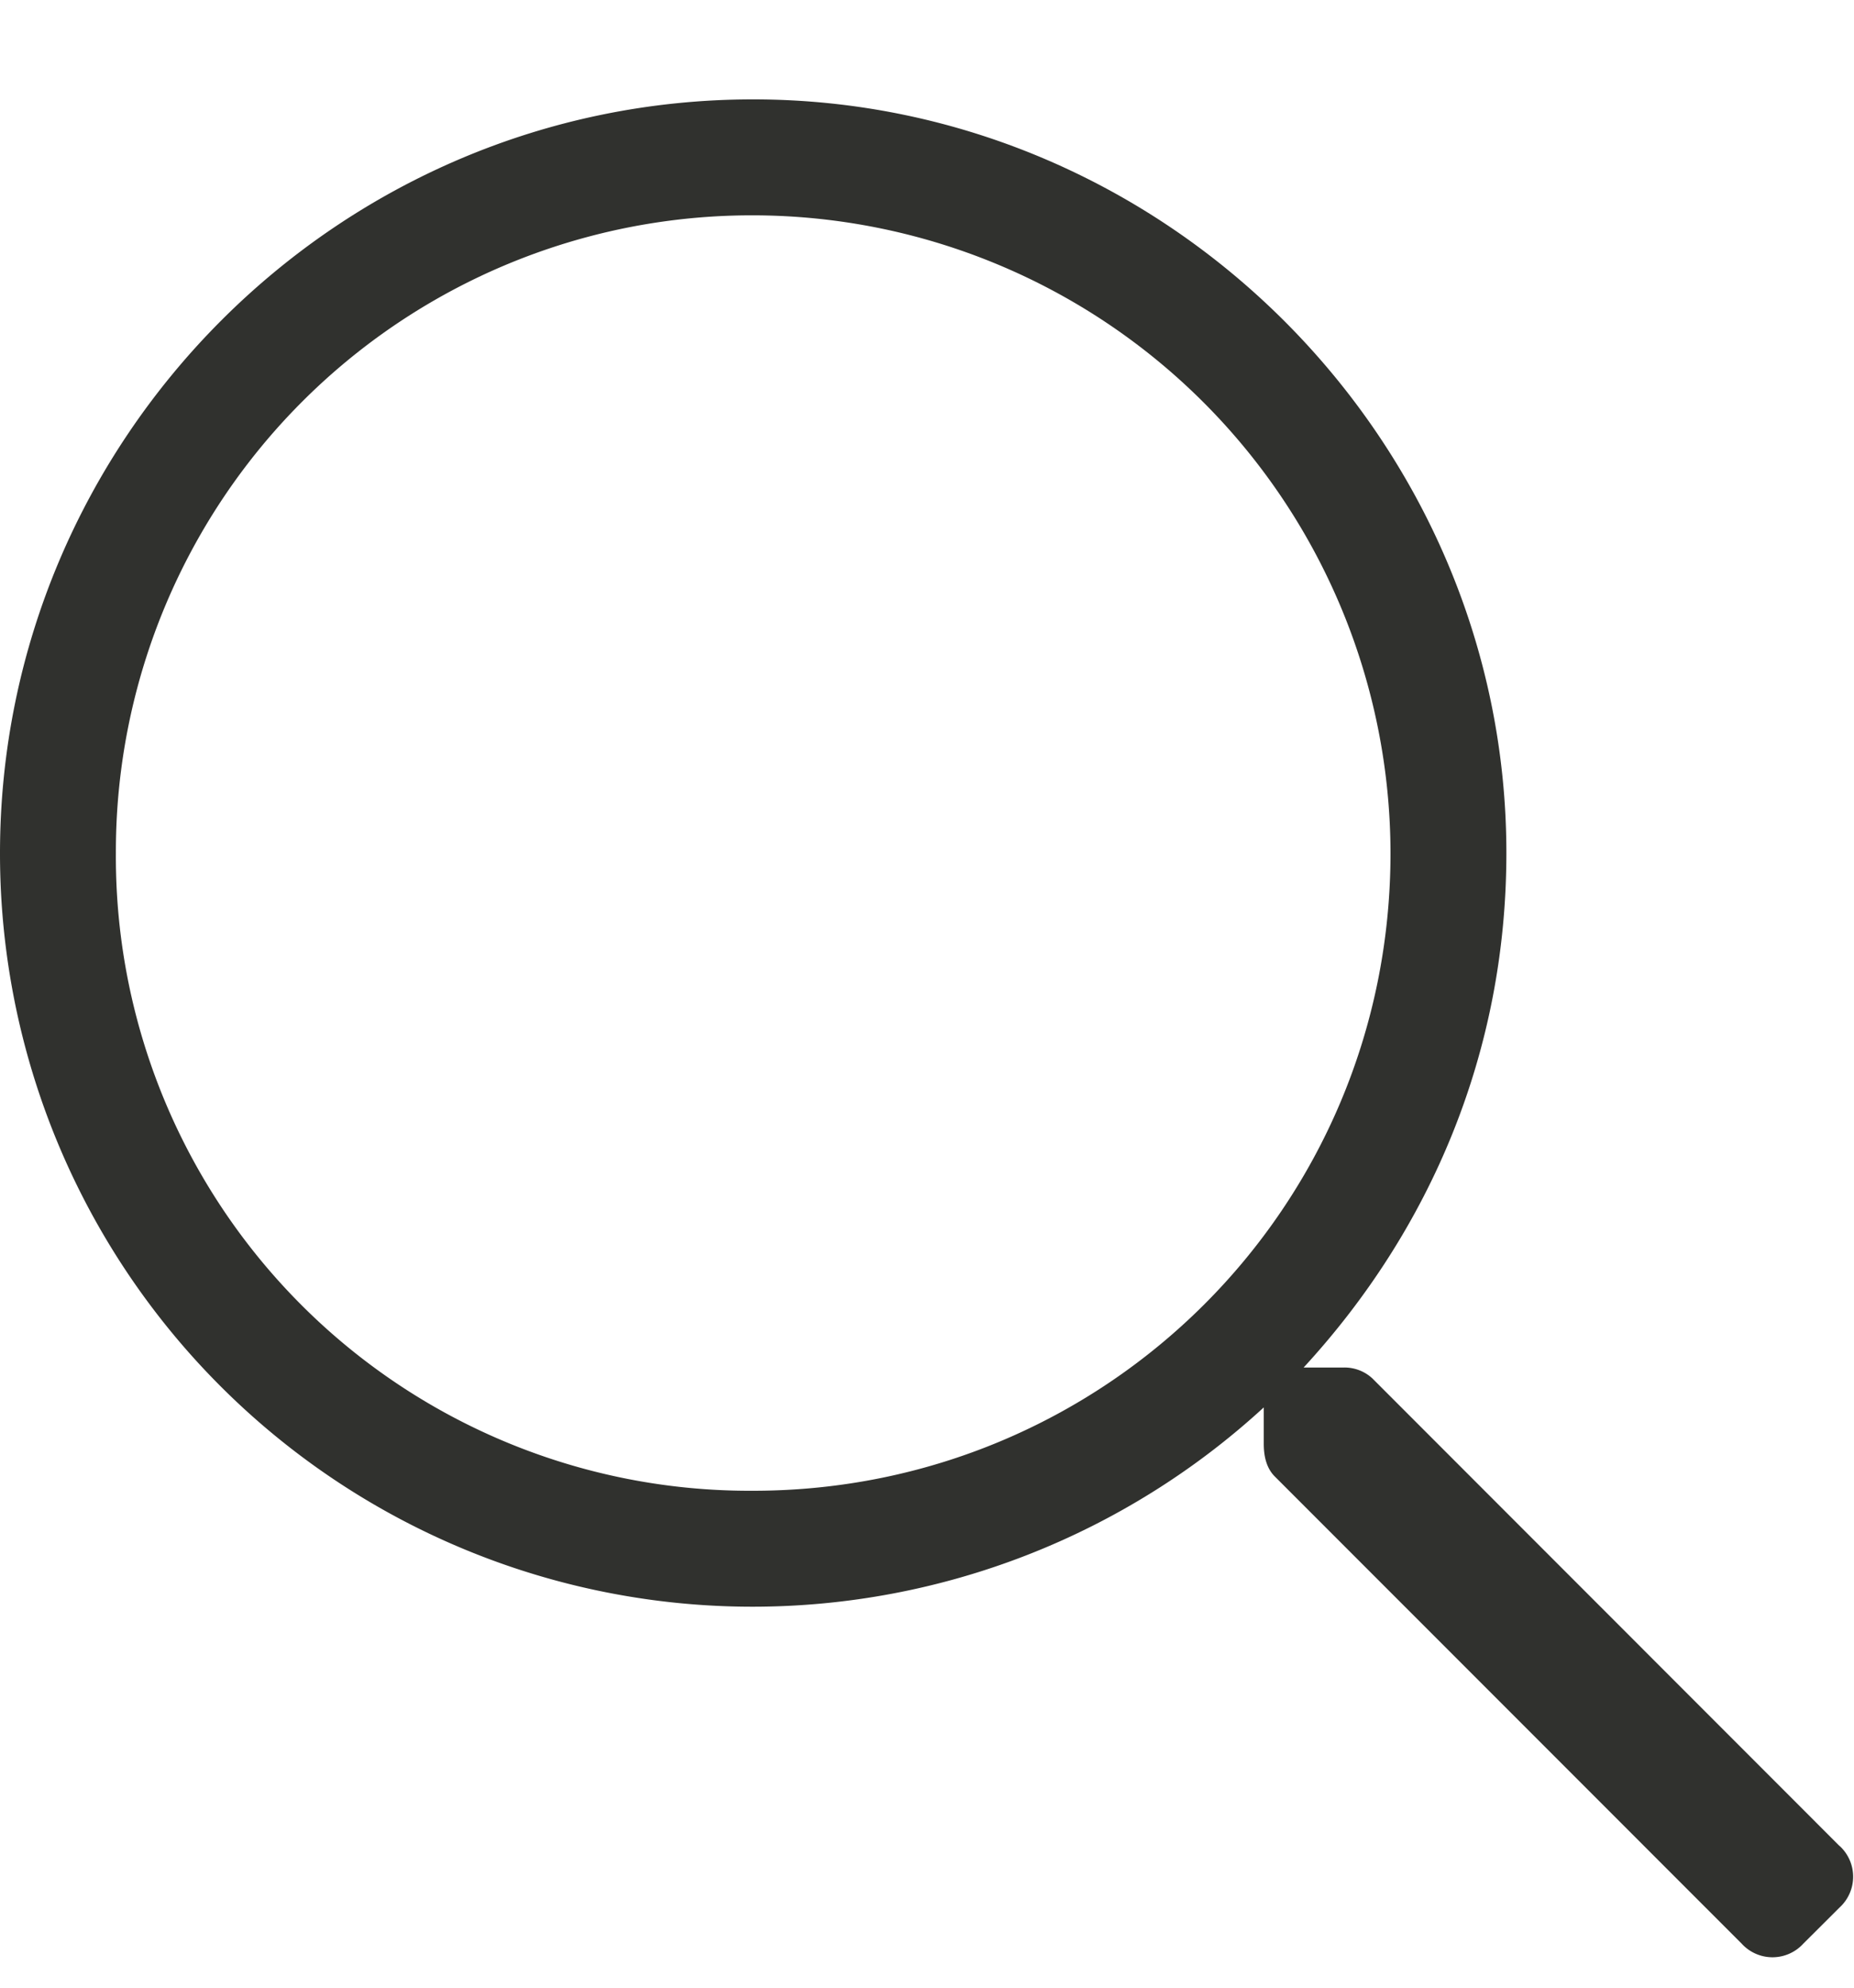 <svg width="14" height="15" fill="none" xmlns="http://www.w3.org/2000/svg"><path d="M13.89 13.93l-3.527-3.528a.31.31 0 00-.218-.082h-.301c.957-1.039 1.531-2.379 1.531-3.883C11.375 3.32 8.805.75 5.687.75 2.543.75 0 3.32 0 6.438a5.683 5.683 0 005.688 5.687 5.708 5.708 0 003.855-1.504v.274c0 .109.027.19.082.246l3.527 3.527a.315.315 0 00.465 0l.274-.273a.315.315 0 000-.465zm-8.203-2.68A4.785 4.785 0 01.875 6.437a4.802 4.802 0 014.813-4.812A4.82 4.82 0 0110.5 6.438c0 2.68-2.16 4.812-4.813 4.812z" fill="#30312E"/></svg>